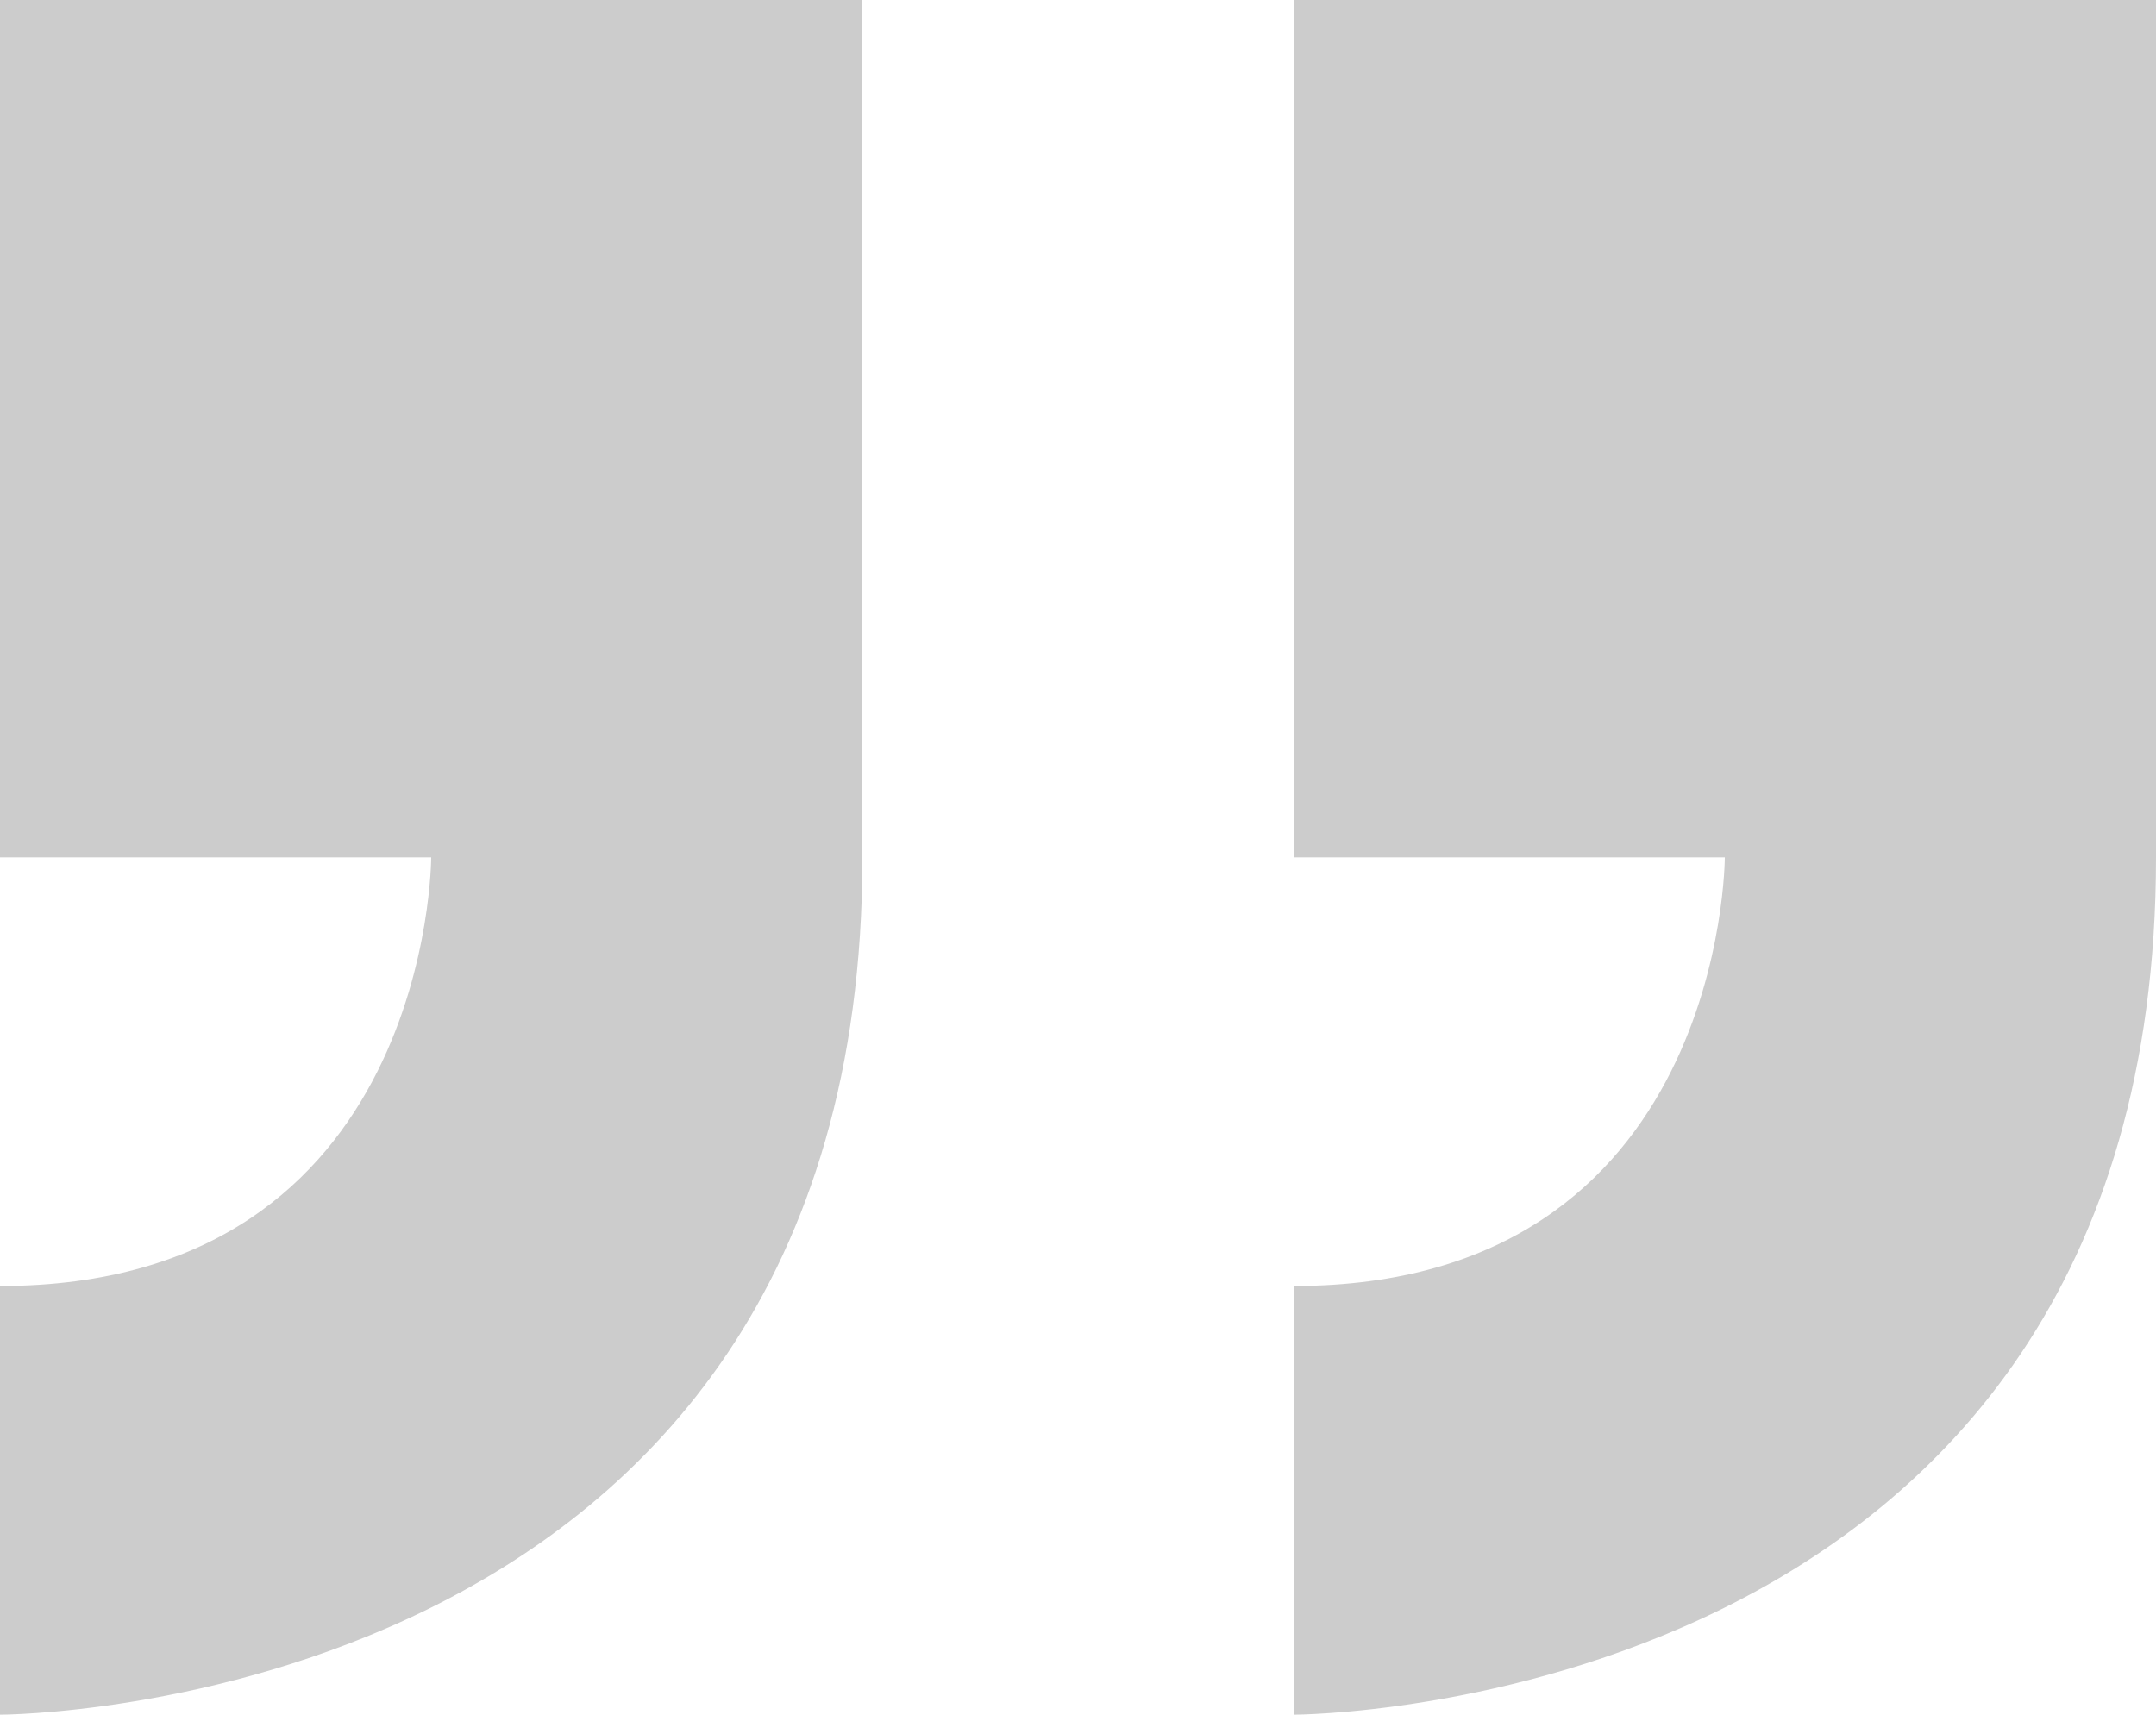 <?xml version="1.0" encoding="UTF-8"?> <svg xmlns="http://www.w3.org/2000/svg" width="88" height="70" viewBox="0 0 88 70" fill="none"><path d="M88 35L88 7.62939e-06L52.8 4.55211e-06L52.8 35L70.4 35C70.4 35 70.4 52.5 52.8 52.5L52.8 70C52.8 70 88 70 88 35ZM-9.91419e-06 52.5L-1.14441e-05 70C-1.14441e-05 70 35.2 70 35.2 35L35.2 3.01347e-06L-5.3245e-06 -6.38108e-08L-8.38429e-06 35L17.6 35C17.6 35 17.6 52.5 -9.91419e-06 52.5Z" fill="#CCCCCC"></path></svg> 